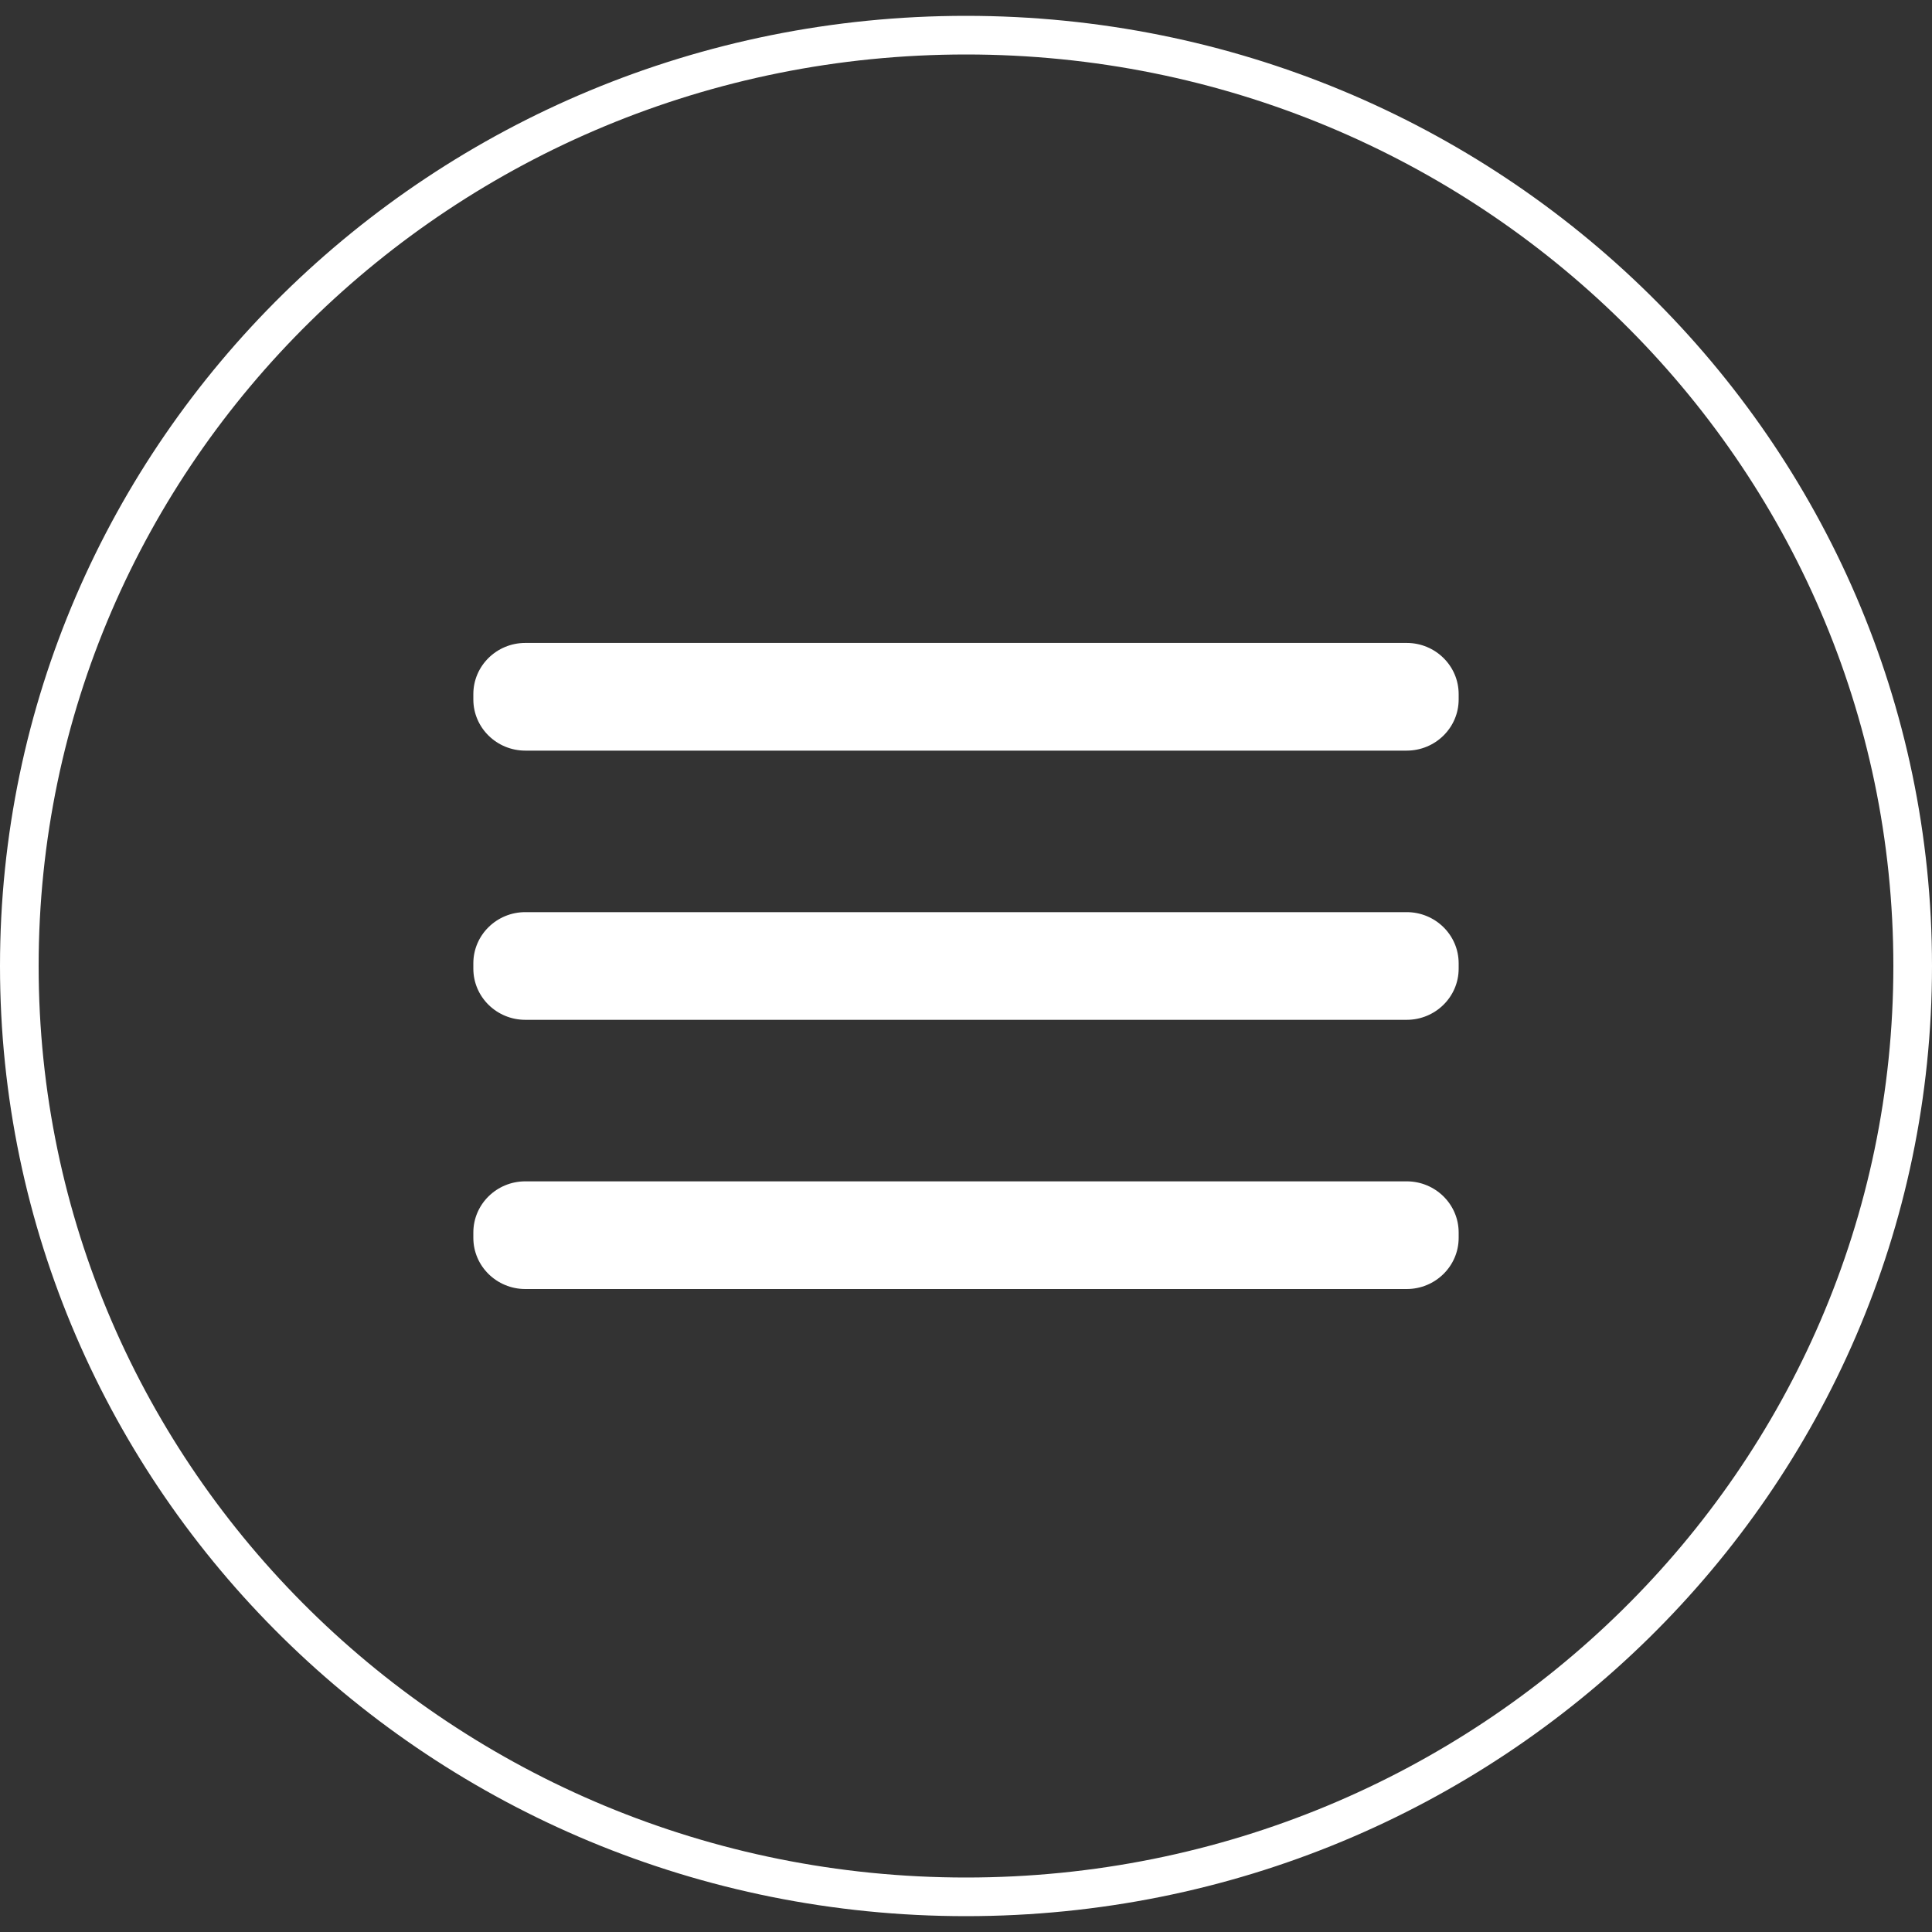 <svg width="50" height="50" viewBox="0 0 50 50" fill="none" xmlns="http://www.w3.org/2000/svg">
<rect x="0" y="0" width="50" height="50" fill="#333333" stroke="none"/>
<path d="M49.5 25C49.5 38.297 38.539 49.09 25 49.09C11.461 49.09 0.5 38.297 0.5 25C0.5 11.703 11.461 0.91 25 0.91C38.539 0.91 49.5 11.703 49.5 25Z" stroke="white"/>
<path d="M36.404 23.606H13.596C12.853 23.606 12.25 24.199 12.25 24.93V25.069C12.25 25.8 12.853 26.393 13.596 26.393H36.404C37.147 26.393 37.75 25.8 37.75 25.069V24.93C37.75 24.199 37.147 23.606 36.404 23.606Z" fill="white"/>
<path d="M36.404 30.573H13.596C12.853 30.573 12.25 31.166 12.25 31.897V32.036C12.25 32.767 12.853 33.36 13.596 33.36H36.404C37.147 33.36 37.75 32.767 37.75 32.036V31.897C37.75 31.166 37.147 30.573 36.404 30.573Z" fill="white"/>
<path d="M36.404 16.639H13.596C12.853 16.639 12.25 17.232 12.25 17.963V18.102C12.25 18.833 12.853 19.426 13.596 19.426H36.404C37.147 19.426 37.75 18.833 37.75 18.102V17.963C37.75 17.232 37.147 16.639 36.404 16.639Z" fill="white"/>
</svg>
